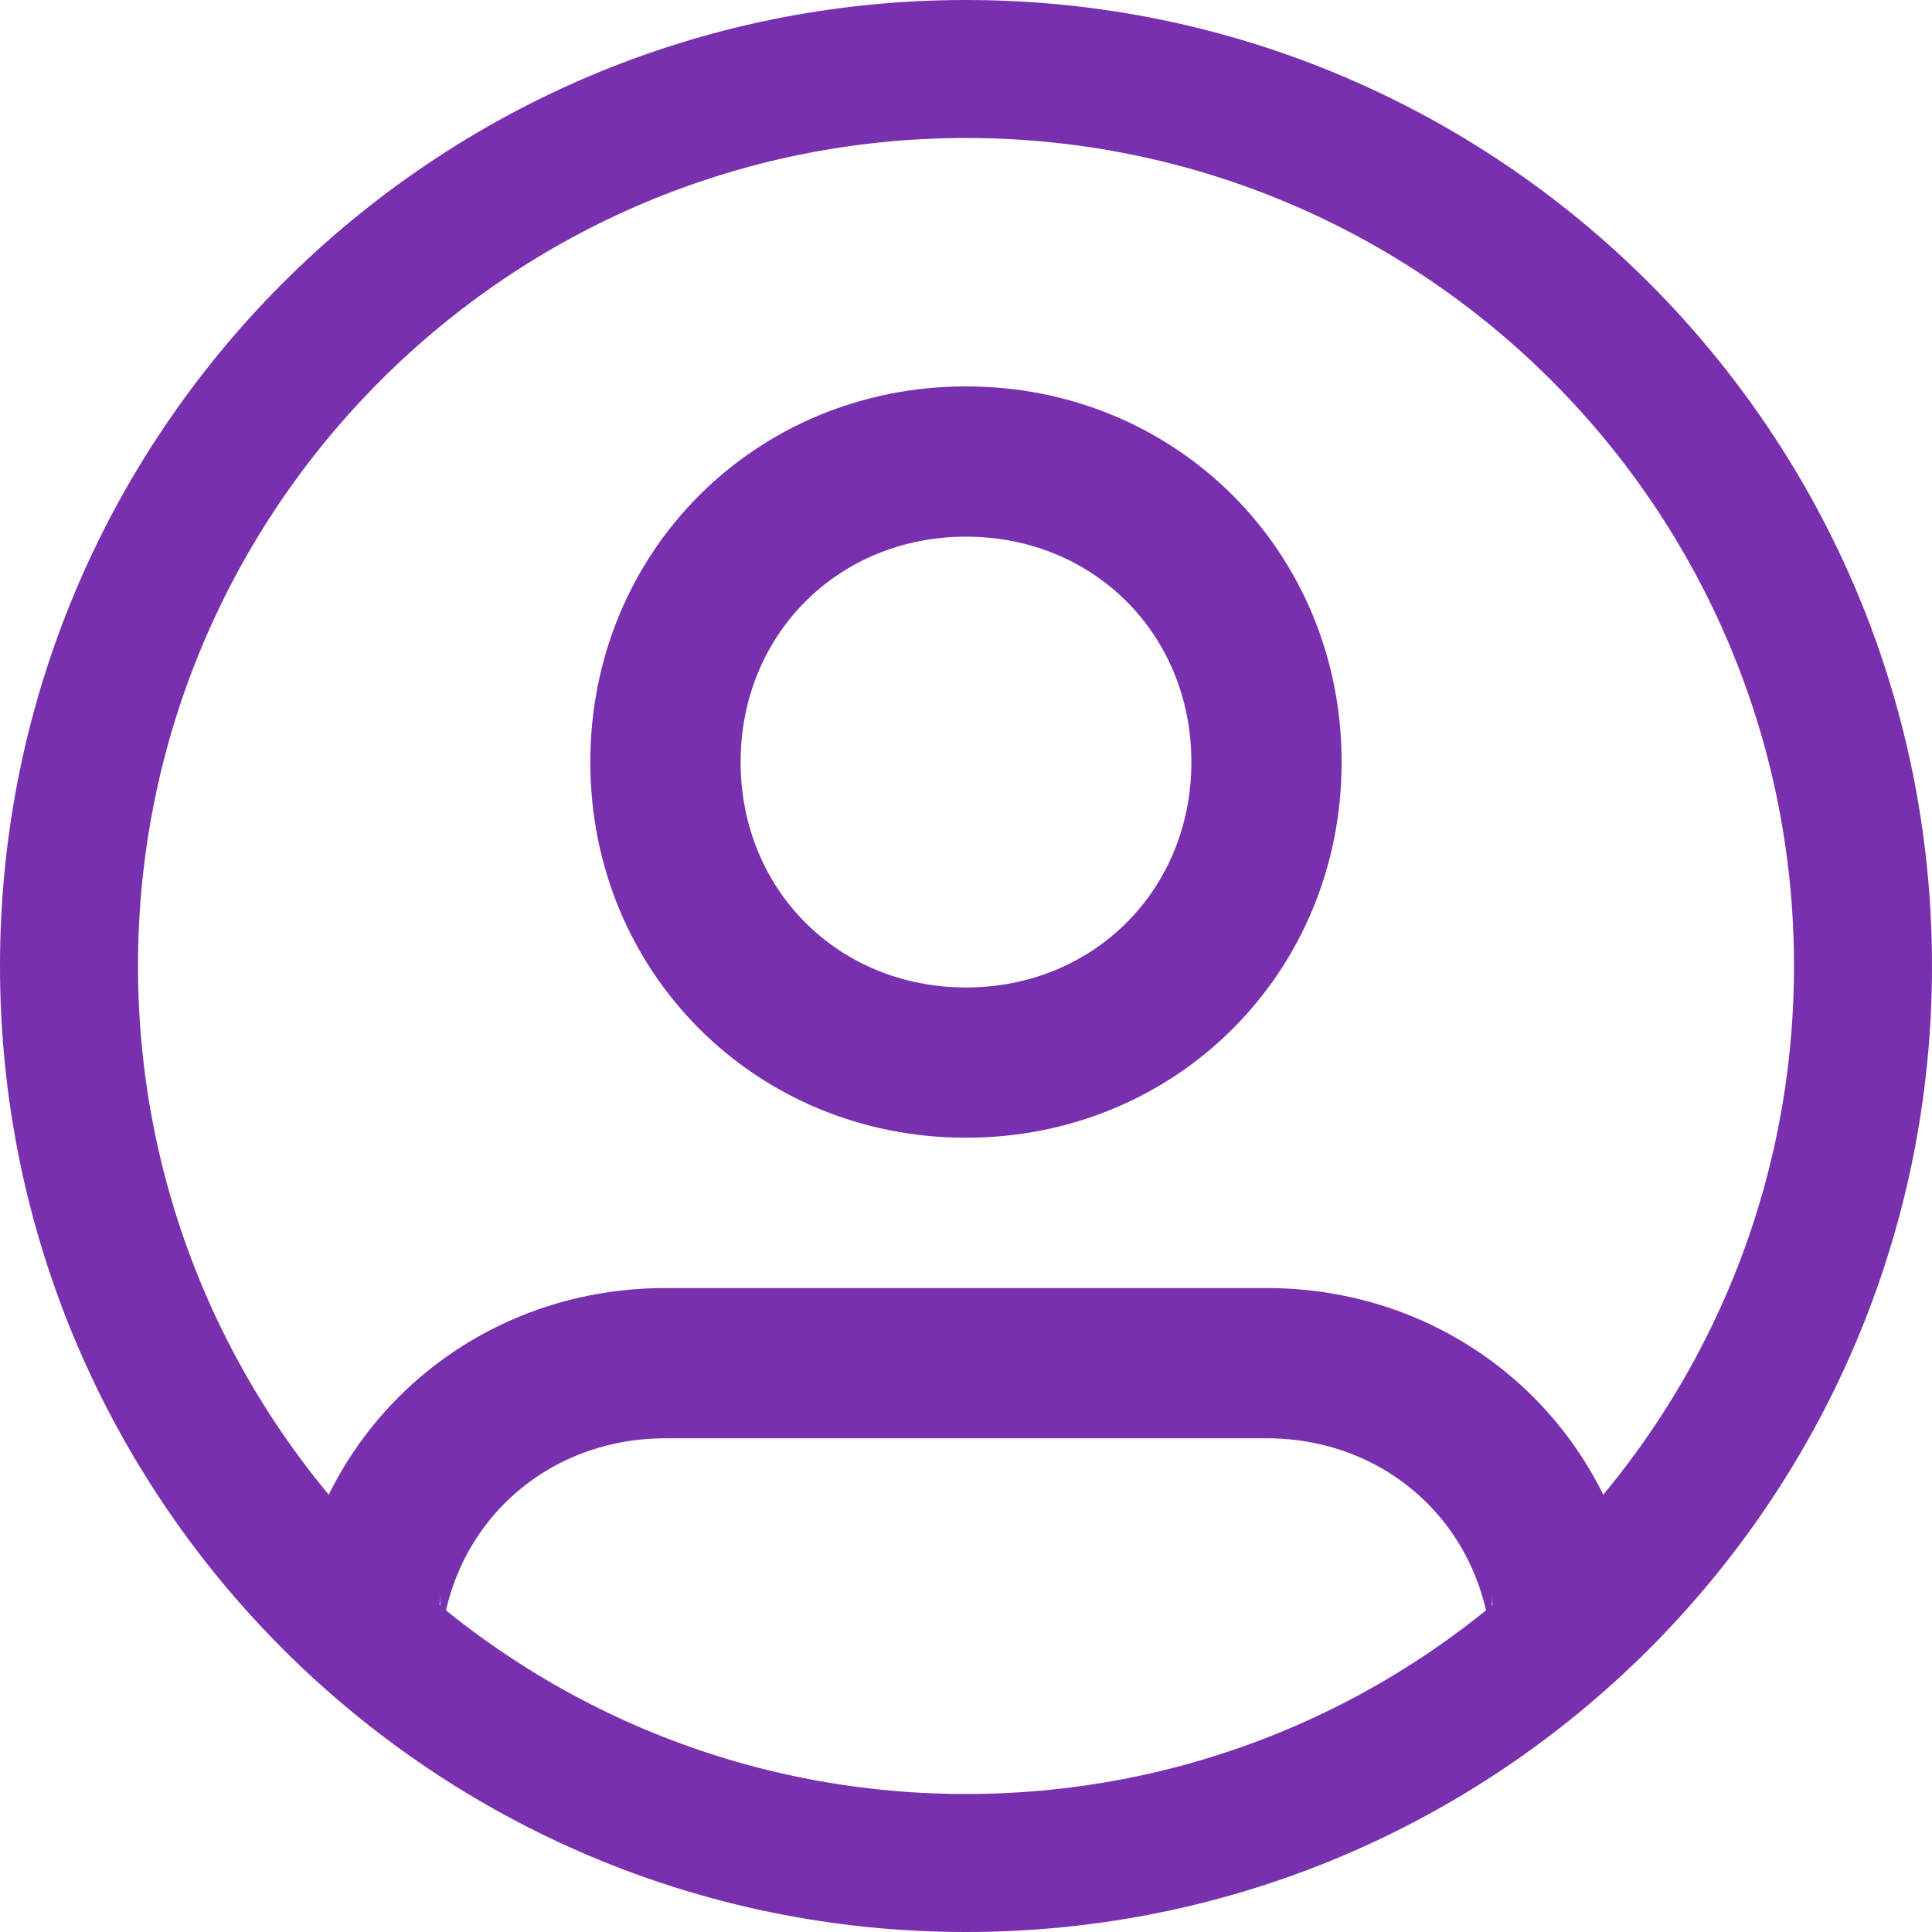 <svg width="35" height="35" fill="none" xmlns="http://www.w3.org/2000/svg"><path fill-rule="evenodd" clip-rule="evenodd" d="M17.5 32.5c8.284 0 15-6.716 15-15 0-8.284-6.716-15-15-15-8.284 0-15 6.716-15 15 0 8.284 6.716 15 15 15zm0 2.5C27.165 35 35 27.165 35 17.5S27.165 0 17.5 0 0 7.835 0 17.5 7.835 35 17.5 35z" fill="#7930AE"/><path d="M29.75 30.14v-1.264c0 .816-.544 1.36-1.361 1.36s-1.361-.544-1.361-1.36v1.264c0-2.314-1.77-4.084-4.084-4.084H12.056c-2.314 0-4.084 1.77-4.084 4.084v-1.264c0 .816-.544 1.36-1.36 1.36-.818 0-1.362-.544-1.362-1.36v1.264c0-3.812 2.994-6.806 6.806-6.806h10.888c3.812 0 6.806 2.994 6.806 6.806z" fill="#7930AE"/><path fill-rule="evenodd" clip-rule="evenodd" d="M17.5 7c-3.811 0-6.806 2.994-6.806 6.806 0 3.81 2.995 6.805 6.806 6.805s6.805-2.994 6.805-6.805C24.305 9.994 21.311 7 17.5 7zm0 10.889c-2.314 0-4.083-1.77-4.083-4.083 0-2.314 1.77-4.084 4.083-4.084 2.314 0 4.083 1.77 4.083 4.084 0 2.313-1.77 4.083-4.083 4.083z" fill="#7930AE"/></svg>
